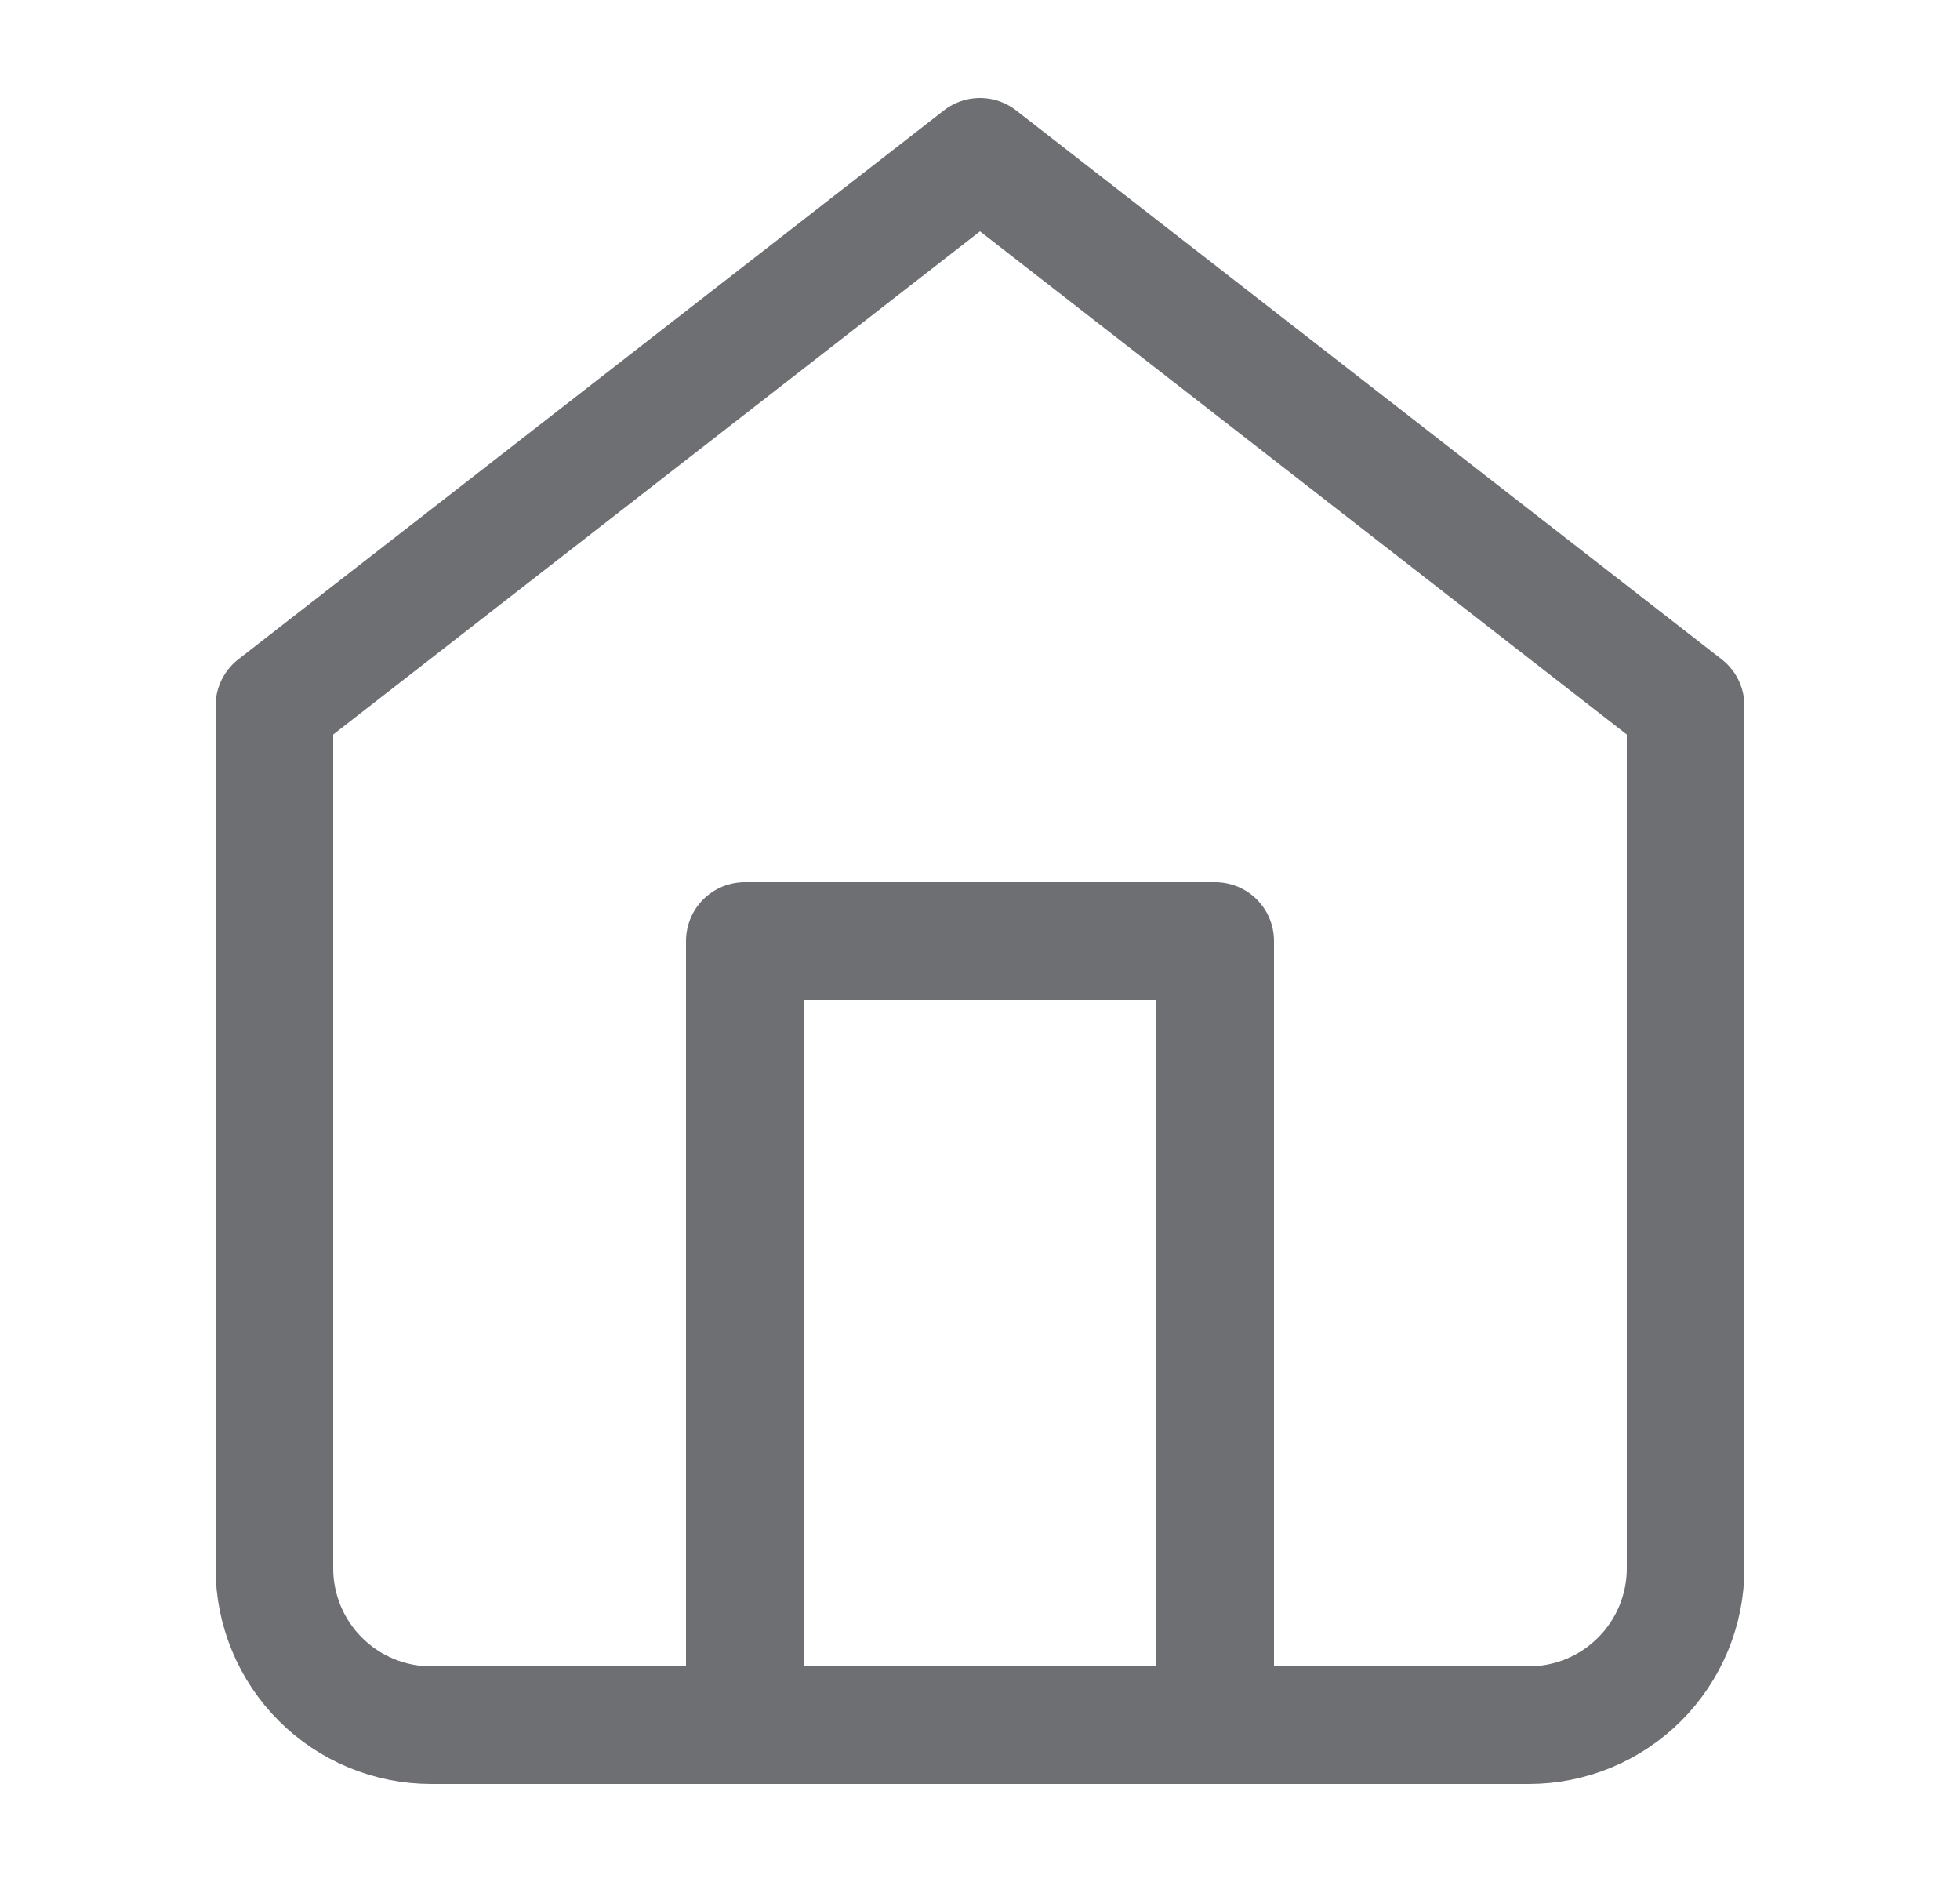 <svg width="25" height="24" viewBox="0 0 25 24" fill="none" xmlns="http://www.w3.org/2000/svg">
<g id="Criteria icons">
<path id="Vector" d="M3.5 9L12.5 2L21.5 9V20C21.5 20.53 21.289 21.039 20.914 21.414C20.539 21.789 20.03 22 19.5 22H5.5C4.97 22 4.461 21.789 4.086 21.414C3.711 21.039 3.5 20.53 3.5 20V9Z" stroke="#6E6F73" stroke-width="1.5" stroke-linecap="round" stroke-linejoin="round"/>
<path id="Vector_2" d="M9.5 22V12H15.5V22" stroke="#6E6F73" stroke-width="1.5" stroke-linecap="round" stroke-linejoin="round"/>
</g>
</svg>
